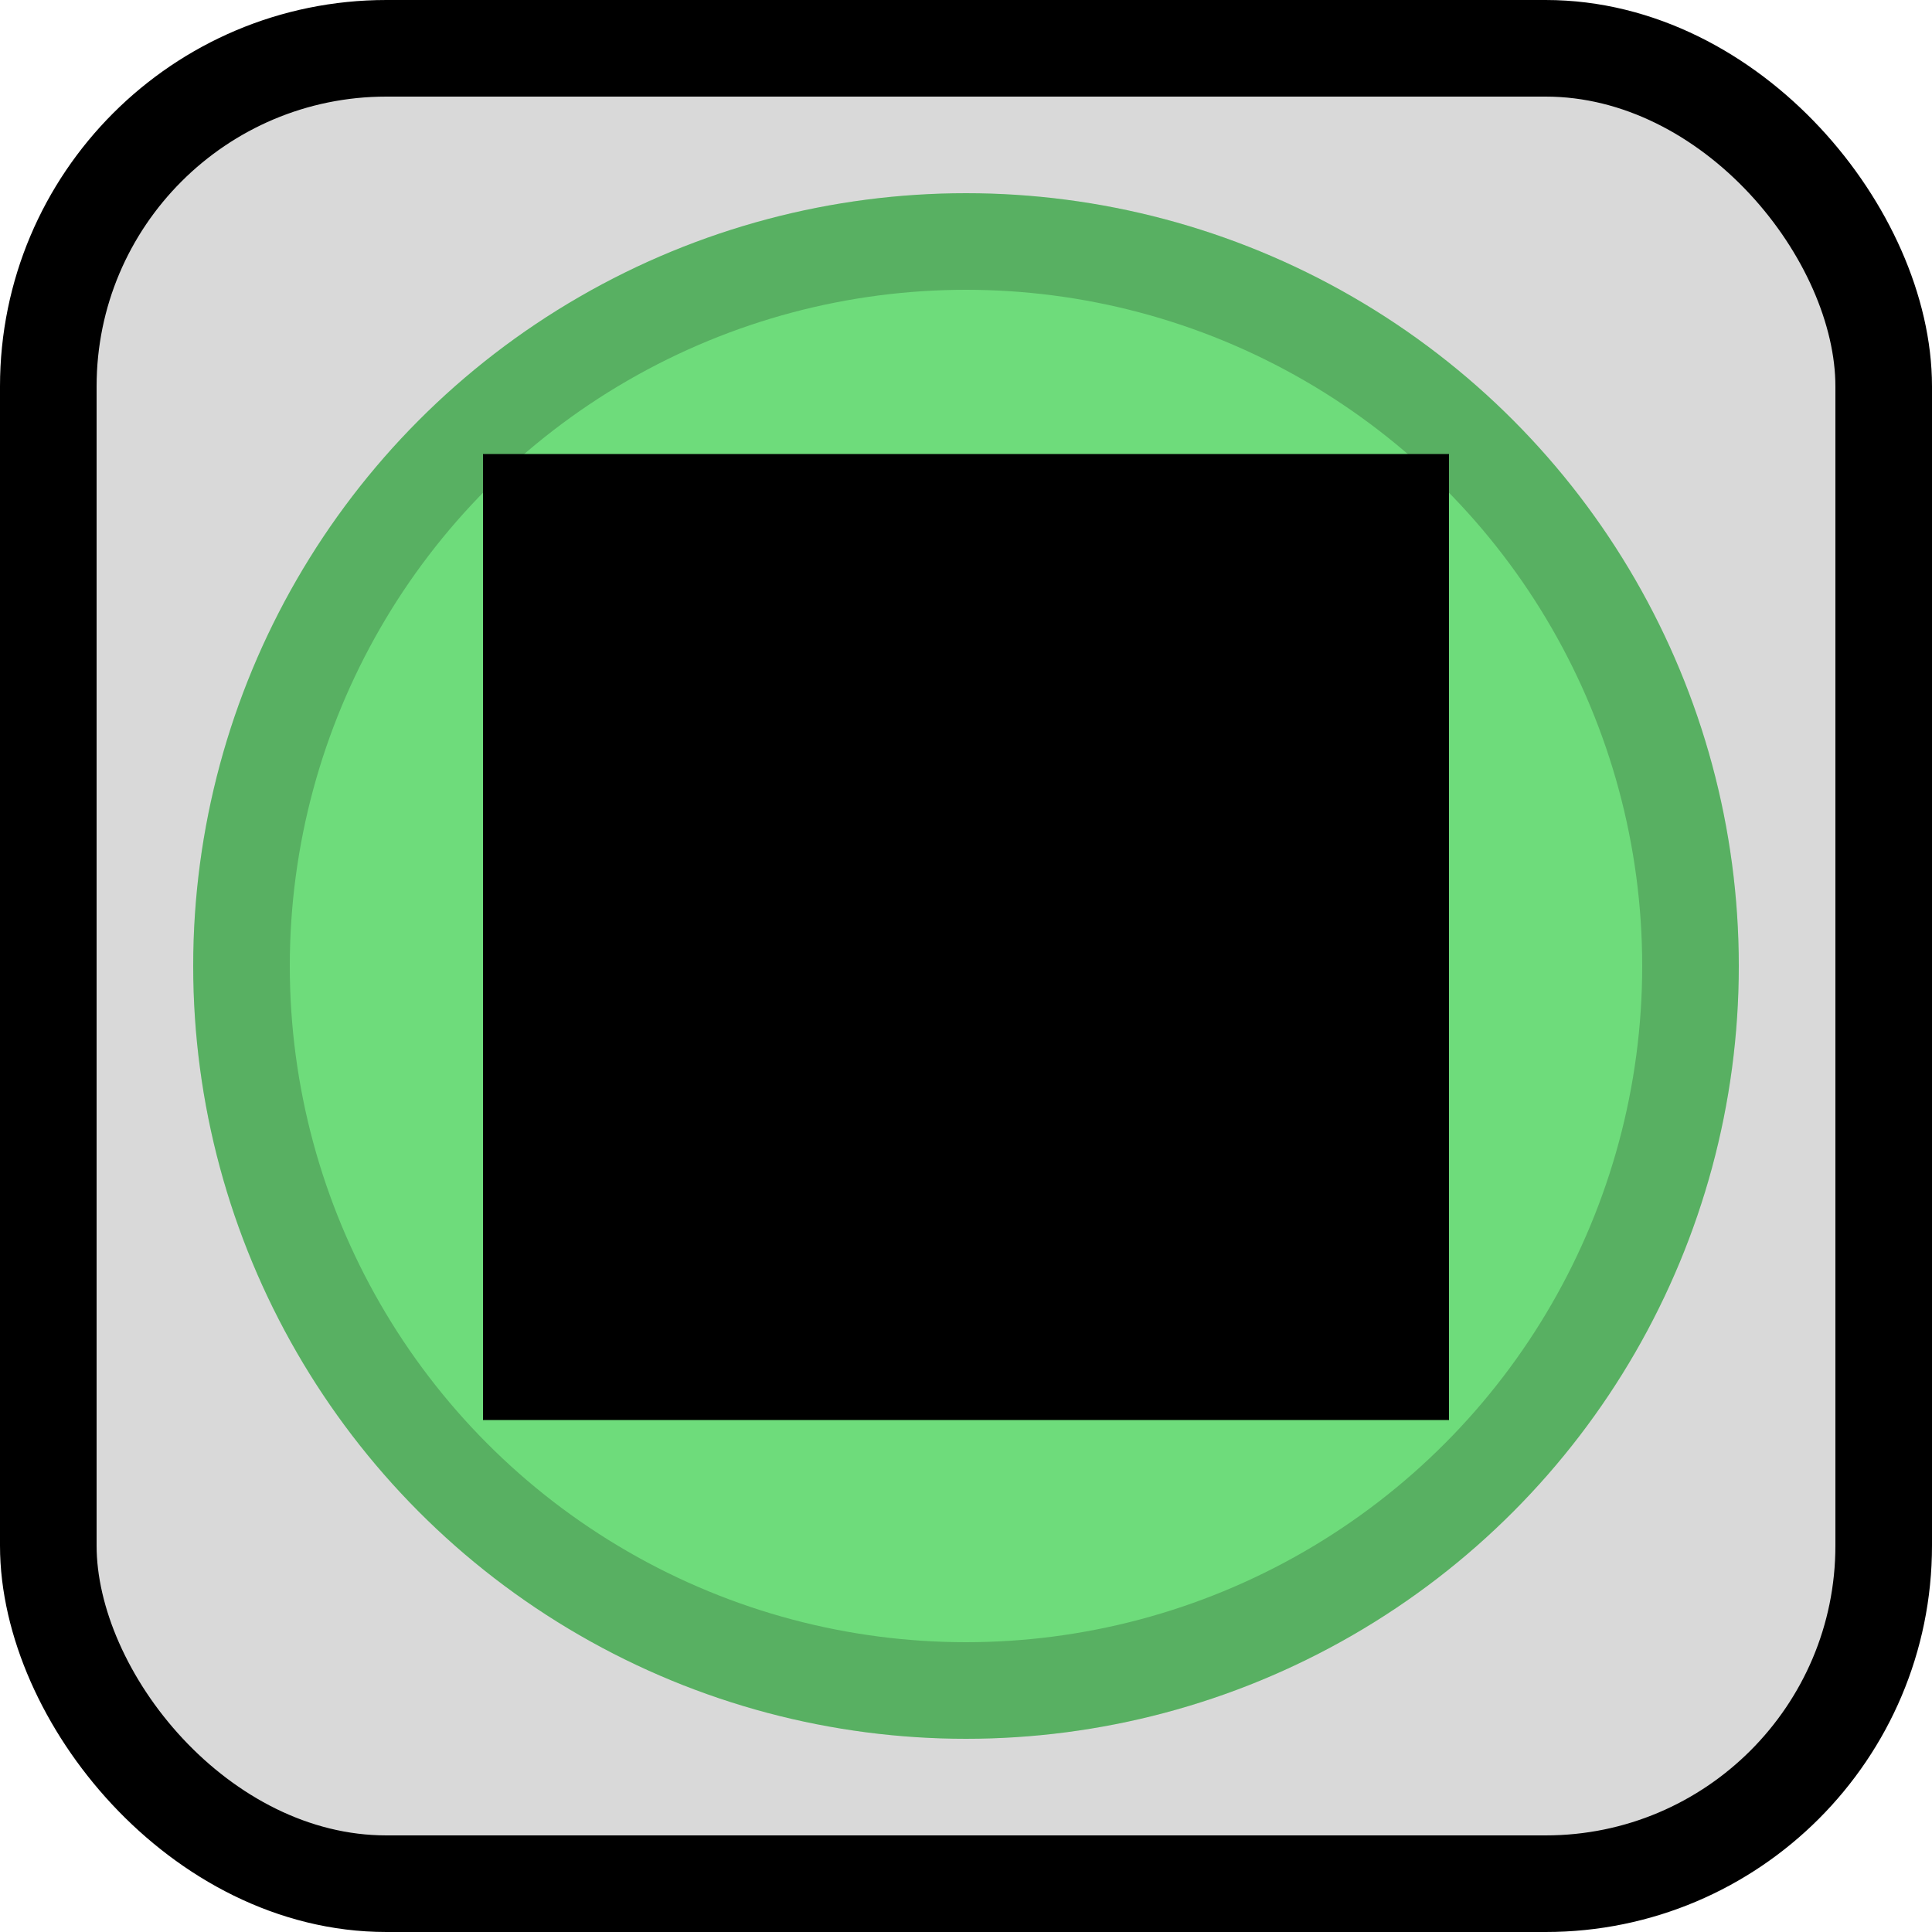 <svg width="20" height="20" viewBox="0 0 20 20" fill="none" xmlns="http://www.w3.org/2000/svg">
<rect width="20" height="20" fill="white"/>
<rect x="0.5" y="0.5" width="19" height="19" rx="3.5" fill="#D9D9D9" stroke="black"/>
<circle cx="10" cy="10" r="8" fill="#6EDC7B"/>
<circle cx="10" cy="10" r="7.5" stroke="black" stroke-opacity="0.2"/>
<path d="M5 14.7H15V4.7H5V14.7Z" fill="black"/>
</svg>
